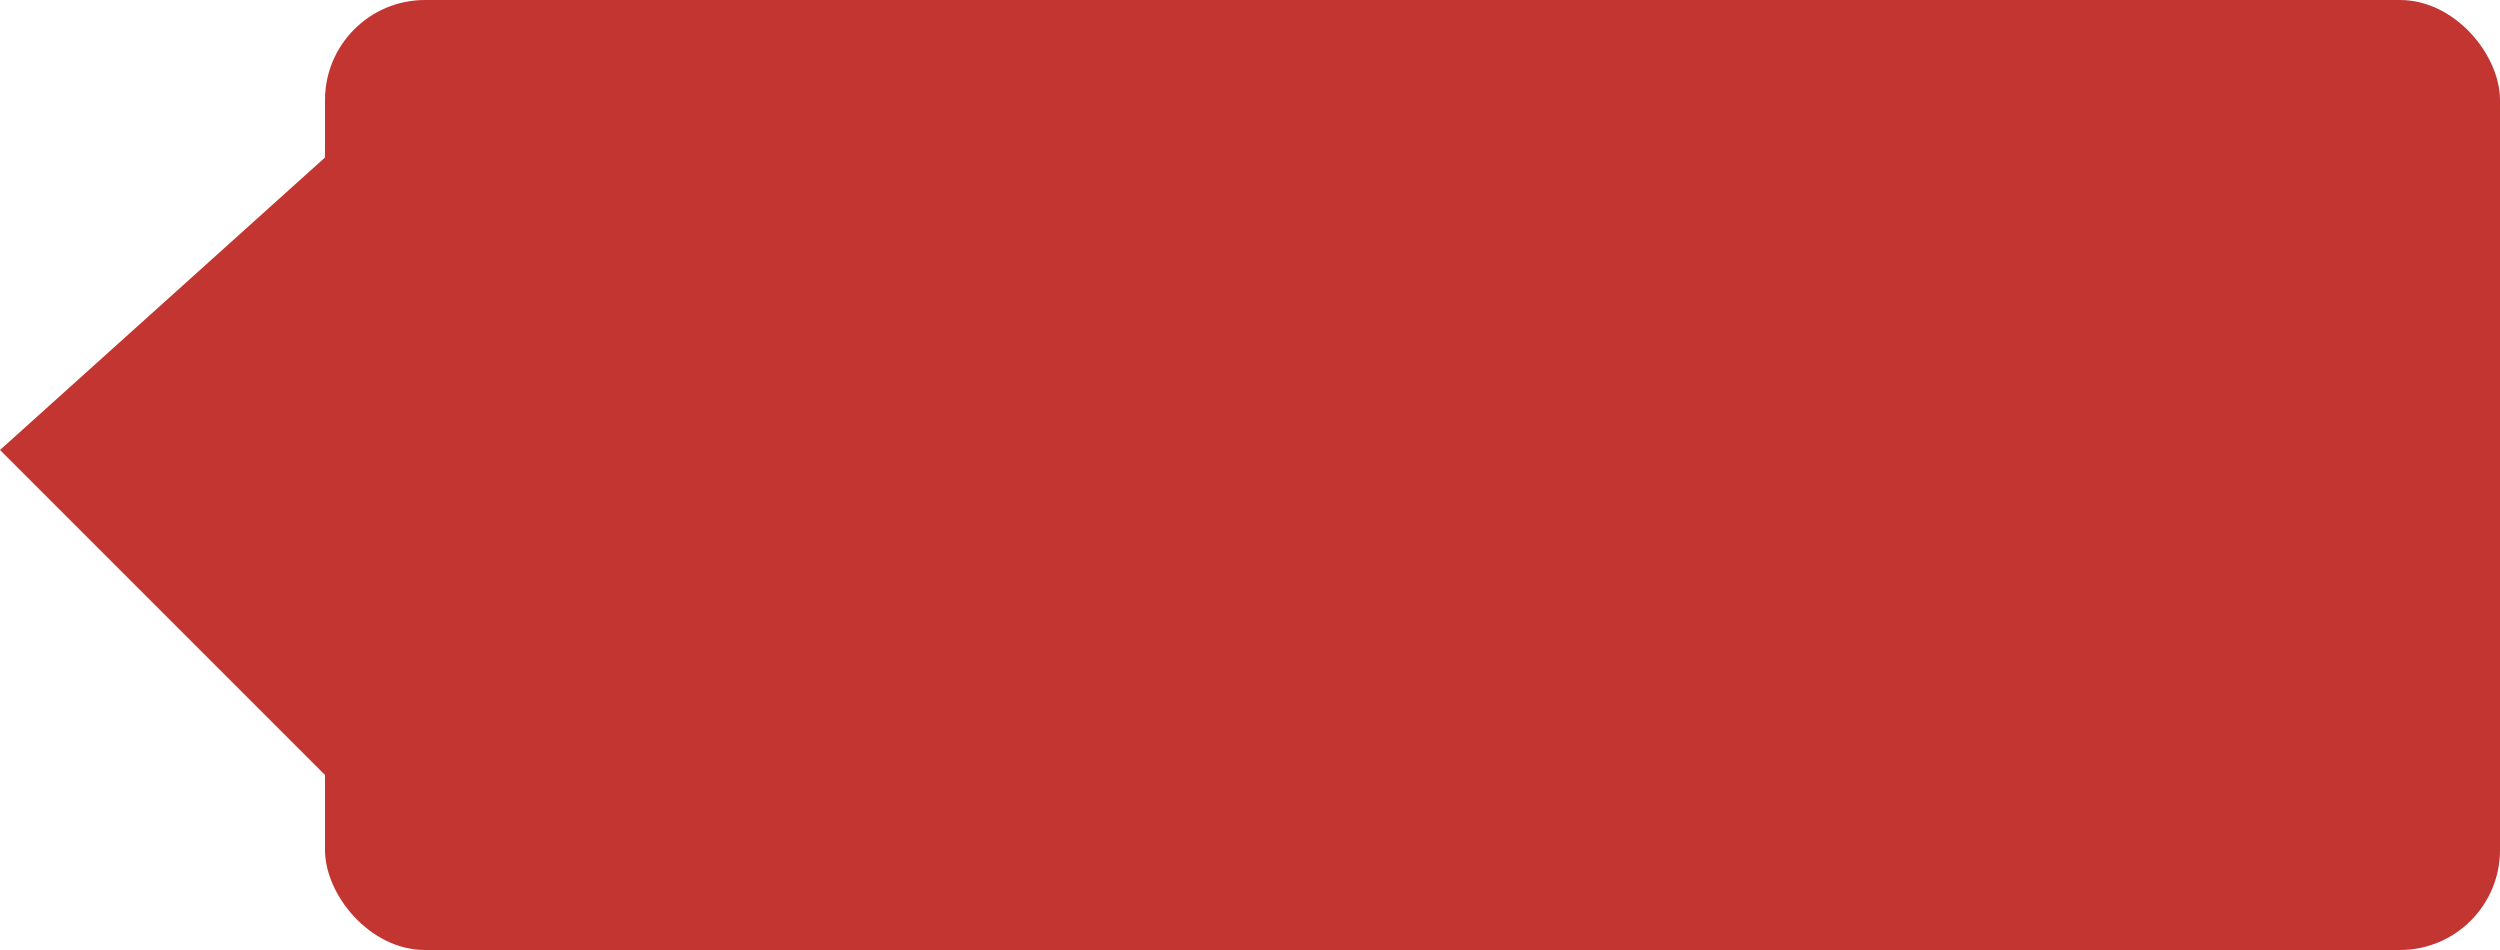 <?xml version="1.0" encoding="utf-8"?>
<!-- Generator: Adobe Illustrator 16.0.0, SVG Export Plug-In . SVG Version: 6.00 Build 0)  -->
<!DOCTYPE svg PUBLIC "-//W3C//DTD SVG 1.1//EN" "http://www.w3.org/Graphics/SVG/1.1/DTD/svg11.dtd">
<svg version="1.1" id="图层_1" xmlns="http://www.w3.org/2000/svg" xmlns:xlink="http://www.w3.org/1999/xlink" x="0px" y="0px"
	 width="500px" height="190" viewBox="0 0 500 190" enable-background="new 0 0 500 190" xml:space="preserve">
<polygon points="100,190 0,90 100,0" style="fill:#c23531;stroke:#c23531;stroke-width:0"/>

<rect x="65" rx="20" ry="20" width="435"
height="190" style="fill:#c23531;stroke:#c23531;
stroke-width:0;opacity:1"/>
</svg>
